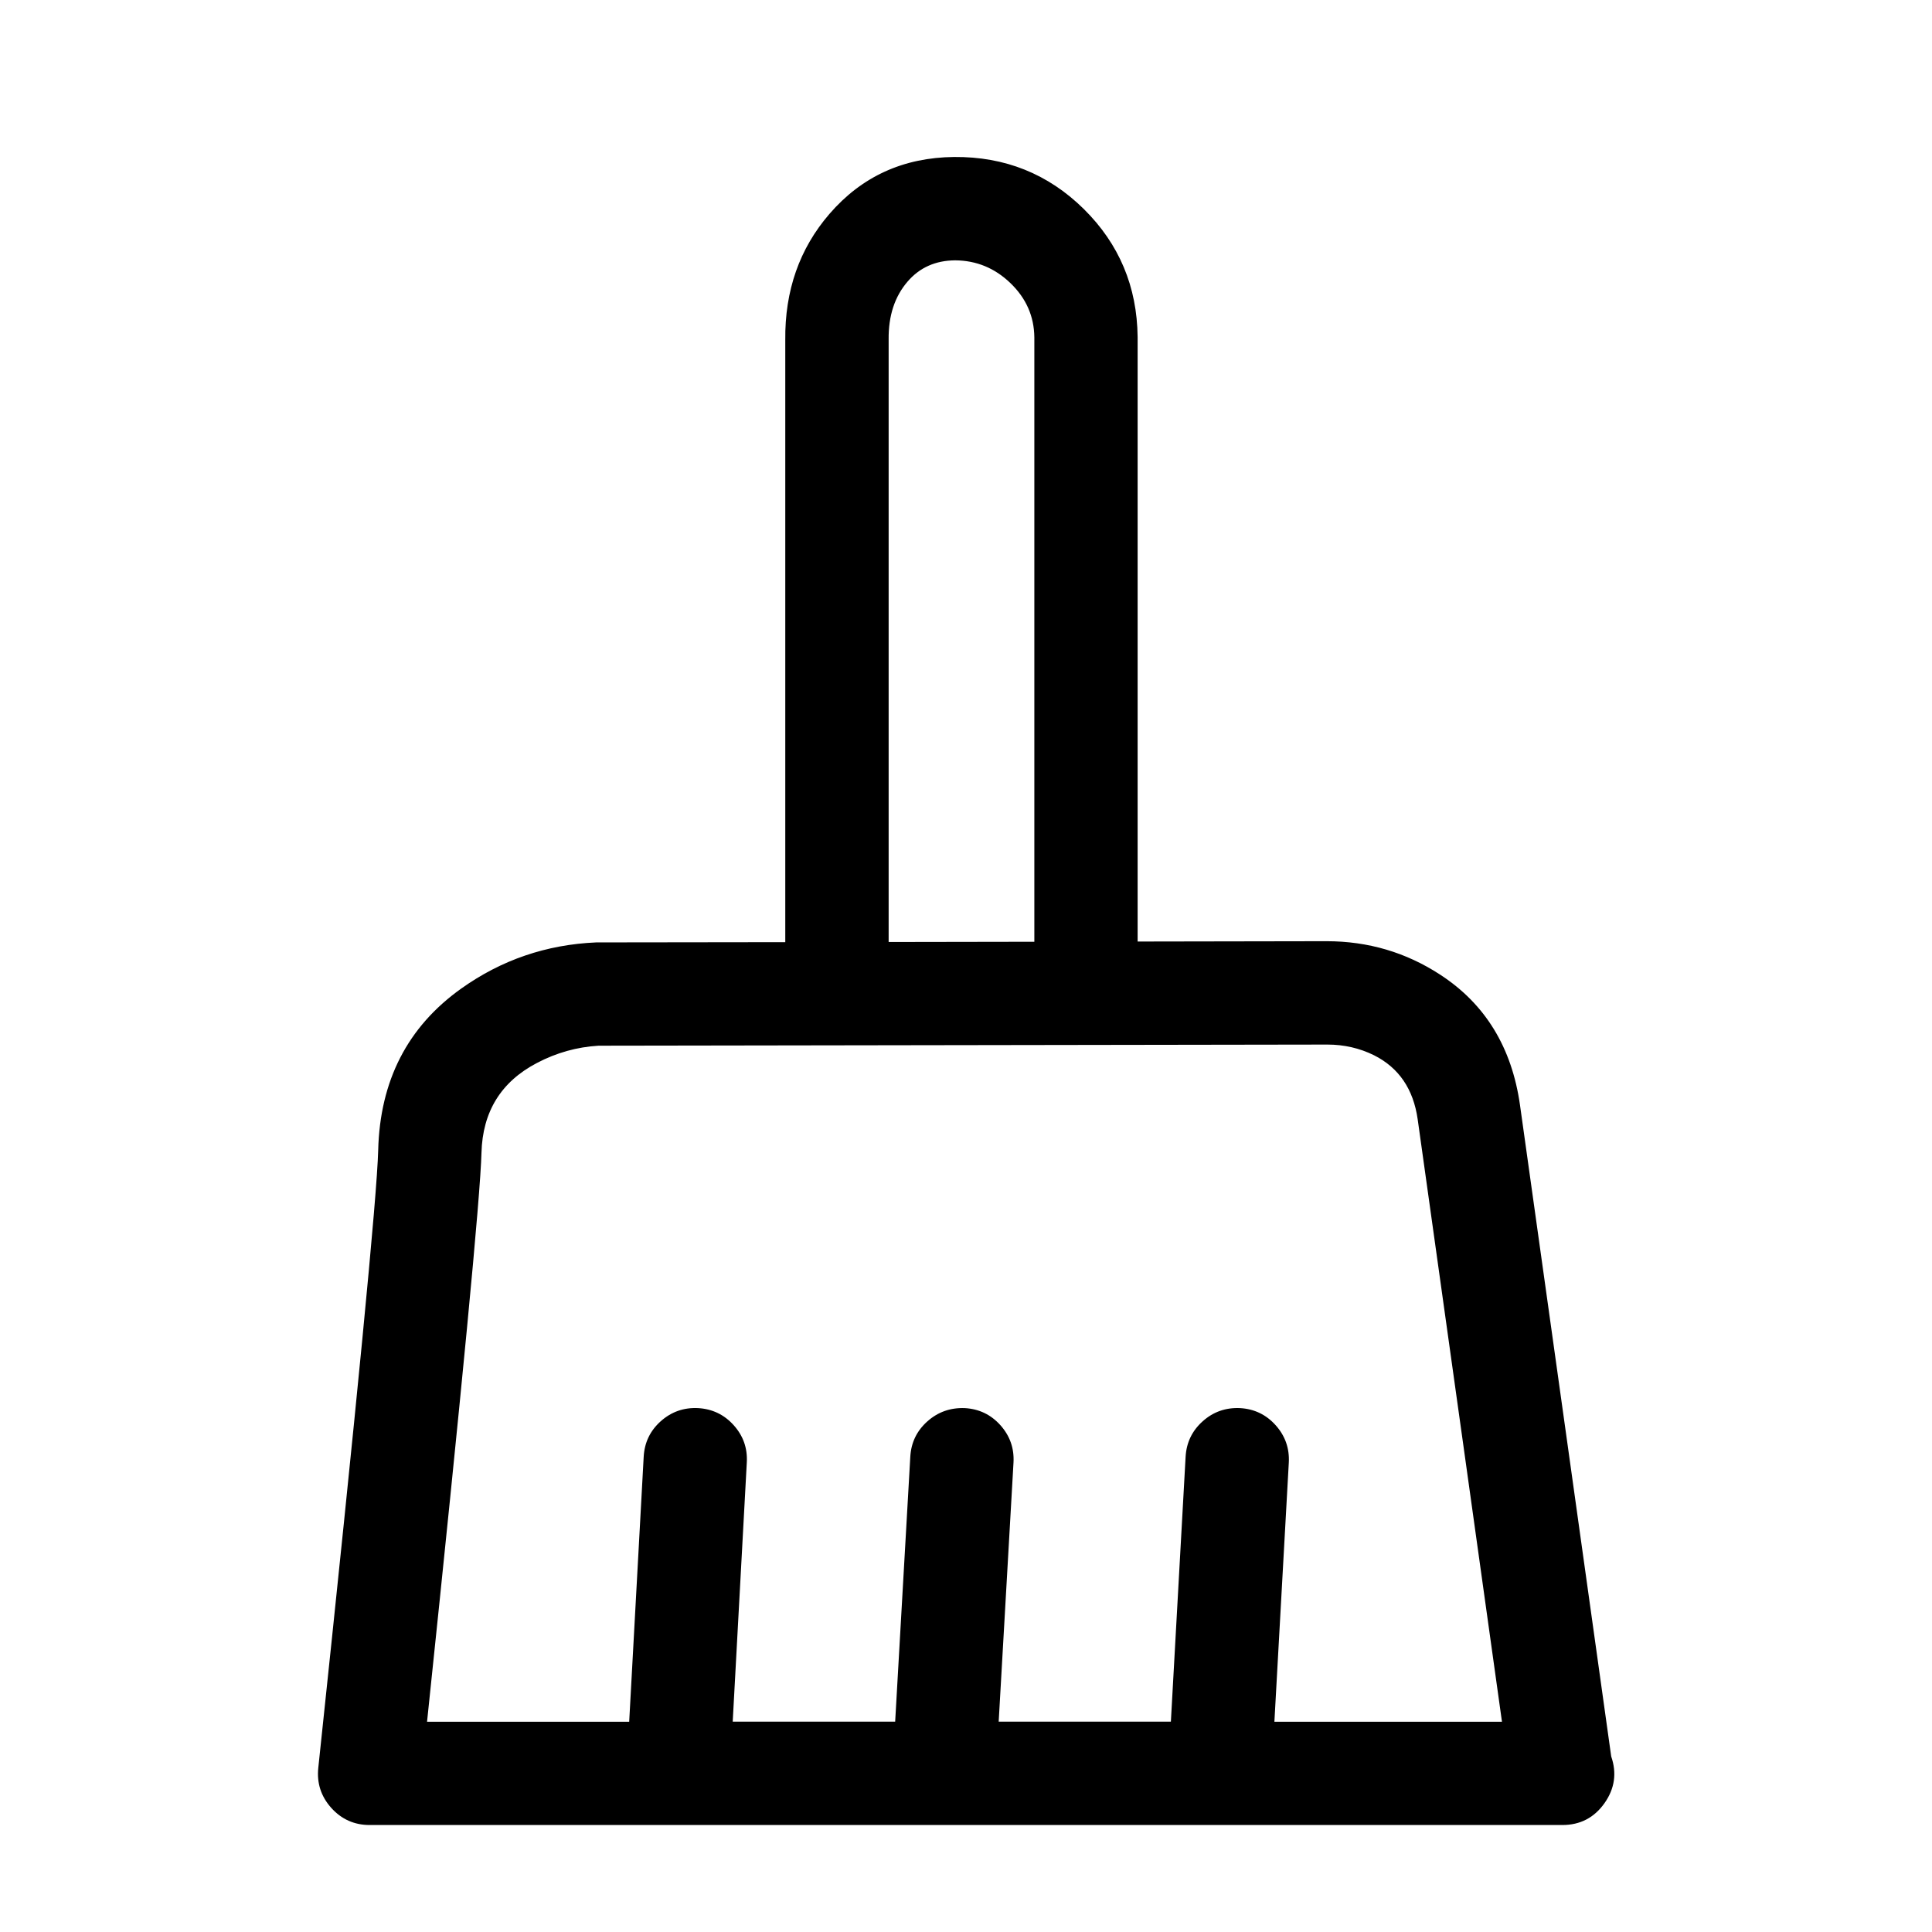 <svg xmlns="http://www.w3.org/2000/svg" viewBox="0 0 24 24" fill="none">
  <defs>
    <clipPath id="a">
      <rect width="24" height="24" rx="0"/>
    </clipPath>
  </defs>
  <g fill="currentColor" clip-path="url(#a)">
    <path d="M19.966 21.83c-.13-.923-.994-7.107-1.134-8.095-.221-1.571-1.578-1.993-2.352-1.993l-2.398.004v-7.56A2.196 2.196 0 0 0 11.852 2a1.993 1.993 0 0 0-1.51.69 2.3 2.3 0 0 0-.537 1.534v7.53l-2.398.003c-.898.039-2.61.62-2.66 2.534-.017.68-.494 5.316-.744 7.674a.594.594 0 0 0 .589.656h14.804a.593.593 0 0 0 .57-.79ZM10.989 4.218c-.003-.297.085-.564.248-.753a.814.814 0 0 1 .627-.28c.552.005 1.029.45 1.035 1.008v7.557l-1.91.003V4.217Zm4.789 17.22.182-3.271a.592.592 0 0 0-1.182-.066l-.186 3.337h-2.239l.187-3.27a.592.592 0 0 0-1.182-.068l-.19 3.338h-2.12l.18-3.272a.592.592 0 0 0-1.182-.065l-.182 3.338H5.249c.183-1.744.663-6.378.682-7.118.032-1.263 1.378-1.373 1.503-1.38l9.055-.014c.172 0 1.04.046 1.171.972l1.056 7.54h-2.938Z"/>
    <path fill-rule="evenodd" d="M19.404 22.671h.004q.332 0 .524-.272.19-.27.083-.58l-.567-4.052-.566-4.039q-.152-1.074-.991-1.62-.638-.416-1.411-.416l-2.348.004v-7.51q-.01-.938-.668-1.589-.664-.655-1.612-.647-.946.01-1.548.707-.559.647-.549 1.567v7.48l-2.349.003q-.928.04-1.676.573-1 .712-1.032 2.01-.022.854-.744 7.67-.03.284.16.497.192.214.478.214H19.404Zm.007-.1q.278-.001.439-.23.162-.23.069-.494l-.002-.004-.568-4.062-.566-4.039q-.146-1.029-.947-1.55-.613-.4-1.356-.4l-2.448.004v-7.61q-.009-.895-.639-1.518-.633-.626-1.54-.618-.9.01-1.473.673-.534.617-.525 1.5v7.582l-2.446.002q-.898.039-1.621.554-.959.683-.99 1.931-.022.858-.745 7.678-.025.24.136.42.162.181.403.181H19.41ZM10.939 4.217v7.585l2.01-.004V4.191q-.005-.436-.328-.747-.32-.306-.758-.31-.41.004-.664.297-.265.308-.26.786Zm.1 7.485 1.81-.003V4.192q-.004-.394-.298-.676-.29-.279-.686-.282-.366.003-.59.263-.241.279-.236.72v7.485Zm4.739 9.736-.05-.003.182-3.272q.012-.224-.137-.392-.15-.167-.374-.18-.226-.01-.393.14-.166.148-.178.371l-.188 3.386H12.3l.19-3.325q.013-.224-.137-.391-.15-.167-.372-.18-.227-.009-.394.139-.166.148-.18.371l-.192 3.386H8.996l.182-3.326q.012-.224-.138-.39-.15-.168-.374-.18-.224-.011-.391.138-.167.15-.18.373l-.184 3.385H5.194l.006-.055q.66-6.302.68-7.115.022-.825.744-1.203.382-.2.807-.225h.002l9.056-.014q.335 0 .624.144.51.255.597.871l.566 4.04.497 3.557h-2.995v-.05Zm.053-.05.179-3.22q.014-.265-.163-.463-.177-.198-.443-.213-.268-.012-.464.164-.197.176-.212.441l-.183 3.29h-2.139l.184-3.218q.015-.265-.162-.464-.177-.198-.443-.213-.268-.01-.464.164-.198.176-.213.44l-.188 3.291H9.102l.175-3.22q.015-.265-.163-.463-.177-.197-.443-.212-.265-.013-.463.163-.198.177-.212.443l-.18 3.29H5.305q.655-6.254.676-7.067.02-.767.69-1.117.362-.19.765-.214l9.053-.014q.311 0 .58.133.462.232.542.796l.566 4.04.481 3.443h-2.827Z"/>
  </g>
</svg>